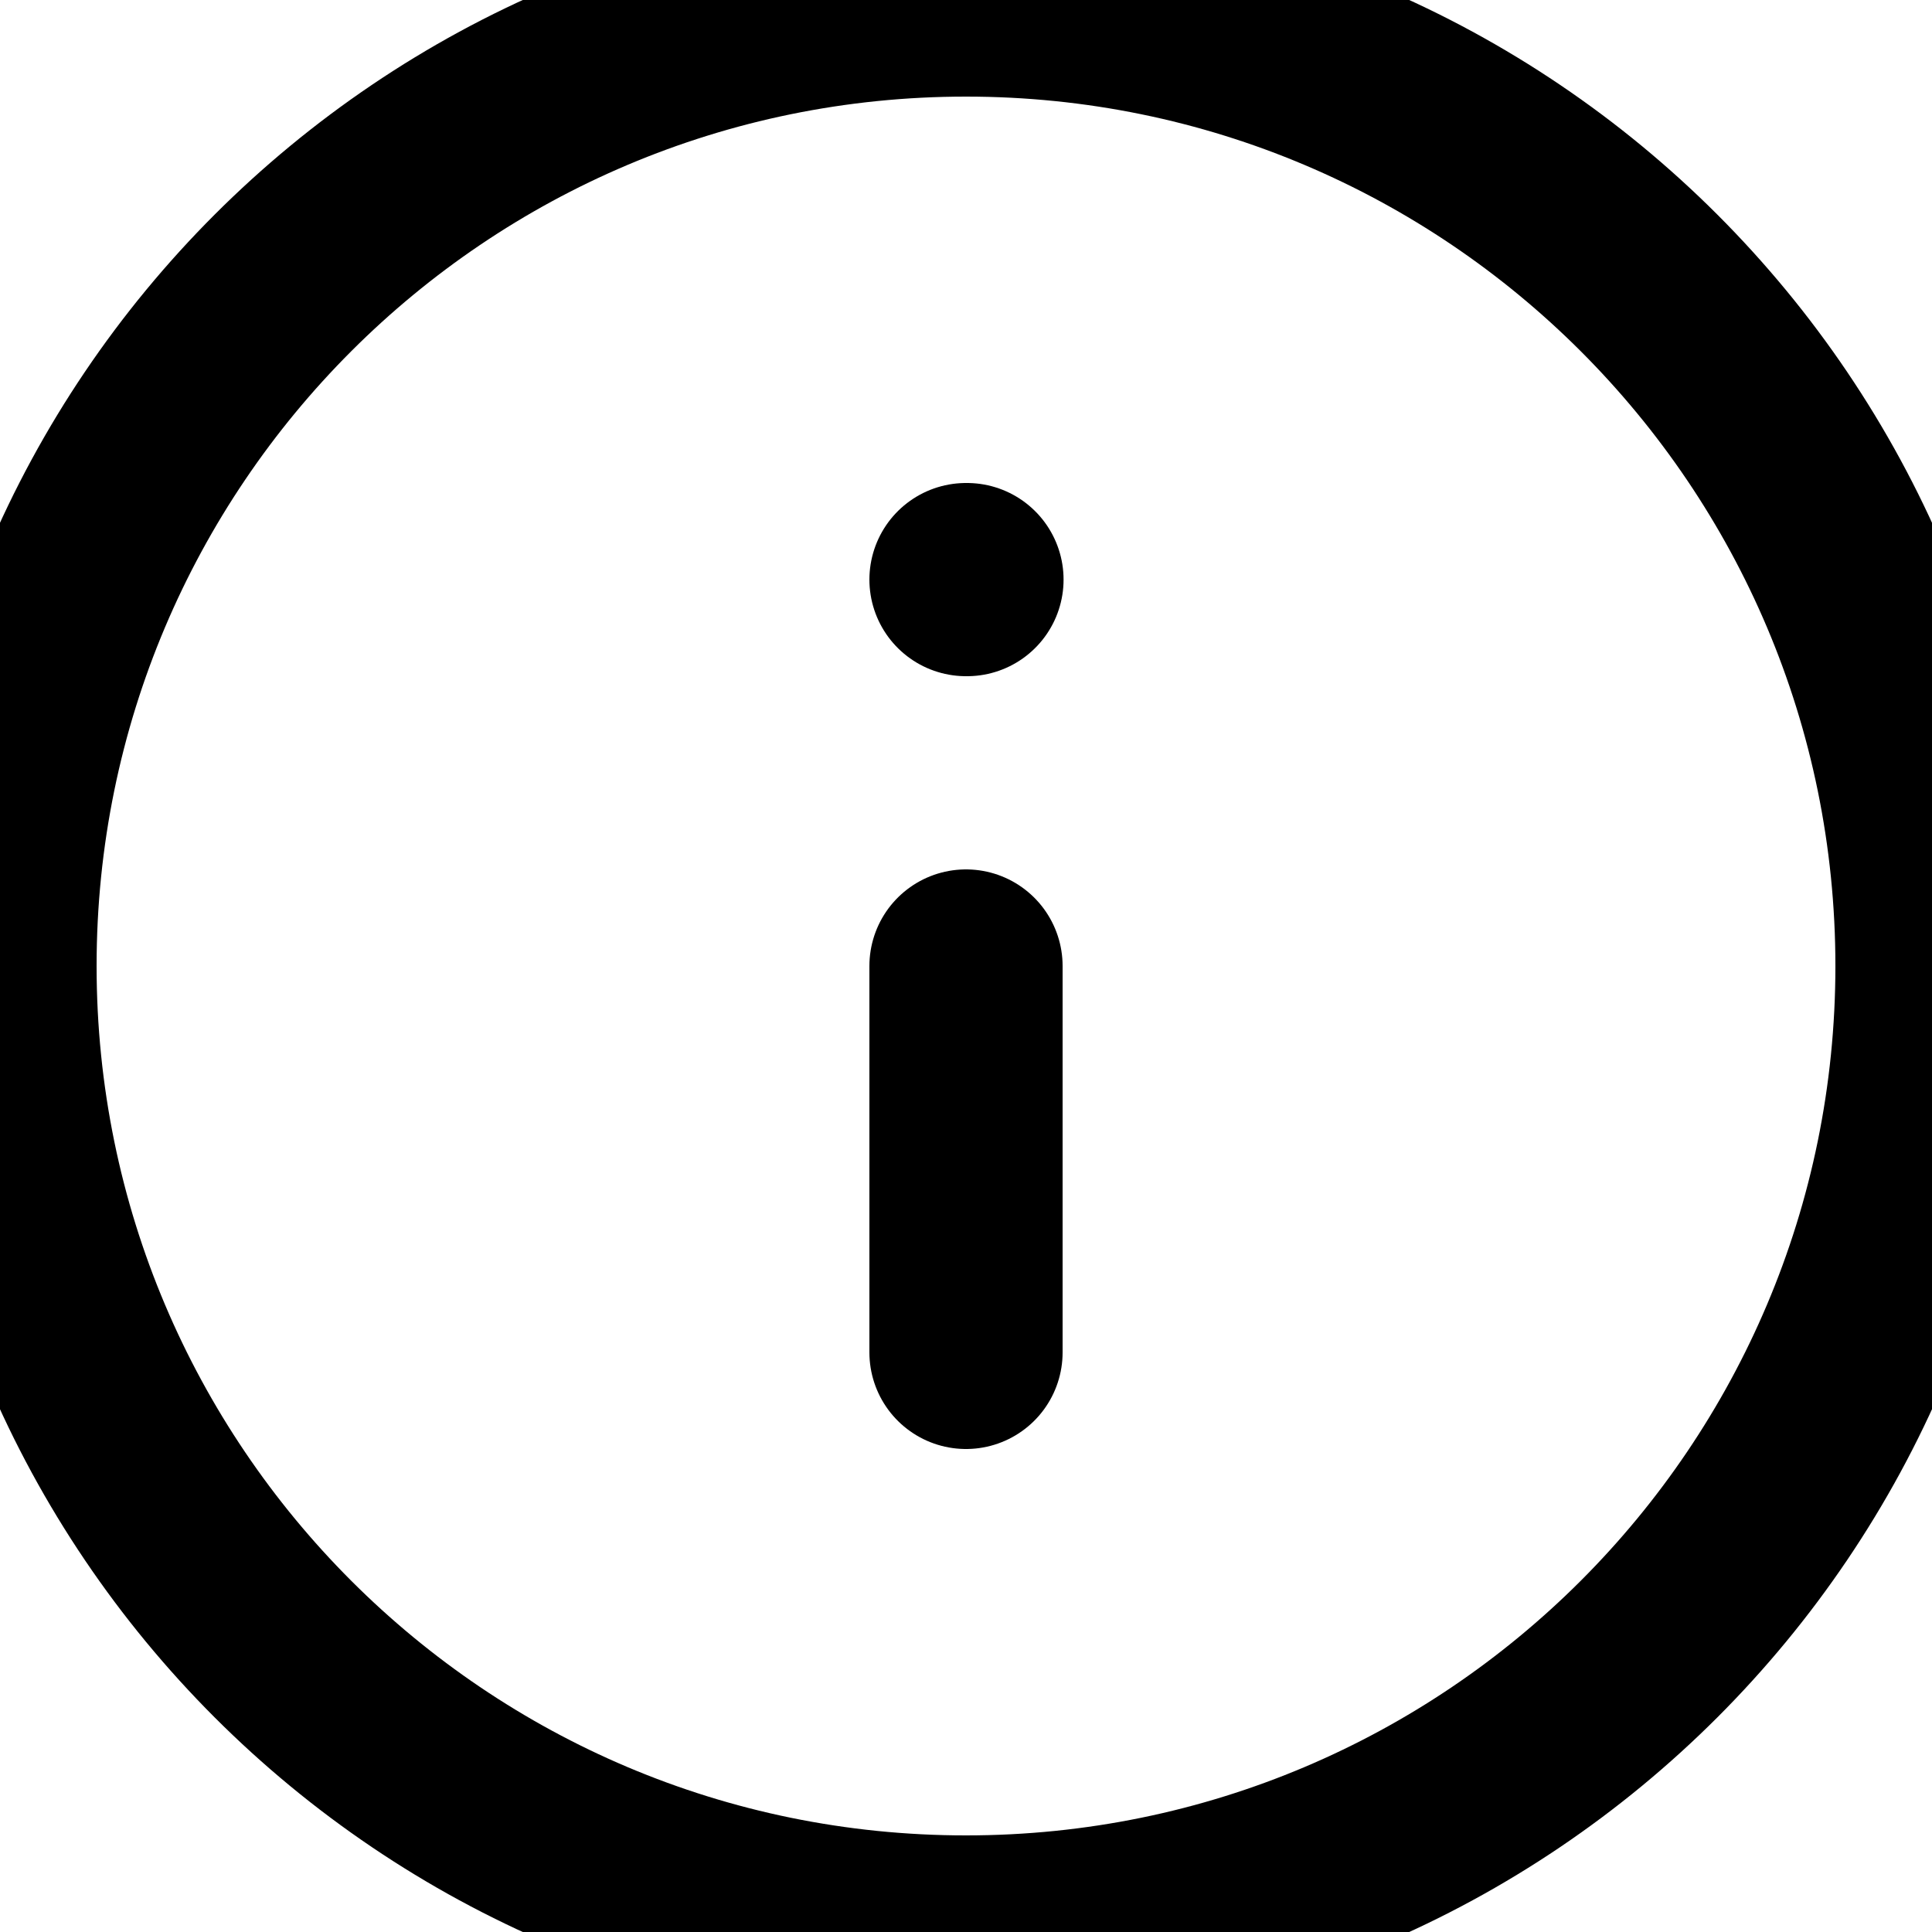 <svg width="20" height="20" viewBox="0 0 20 20" fill="none" xmlns="http://www.w3.org/2000/svg">
<rect x="0" y="0" width="20" height="20" fill="#808080" stroke="none"/>
<g clip-path="url(#clip0_104_2320)">
<rect width="20" height="20" fill="white"/>
<path d="M10 20C15.523 20 20 15.523 20 10C20 4.477 15.523 0 10 0C4.477 0 0 4.477 0 10C0 15.523 4.477 20 10 20Z" stroke="black" stroke-width="2" stroke-linecap="round" stroke-linejoin="round"/>
<path d="M10 14V10" stroke="black" stroke-width="2" stroke-linecap="round" stroke-linejoin="round"/>
<path d="M10 6H10.01" stroke="black" stroke-width="2" stroke-linecap="round" stroke-linejoin="round"/>
</g>
<defs>
<clipPath id="clip0_104_2320">
<rect width="20" height="20" fill="white"/>
</clipPath>
</defs>
</svg>
